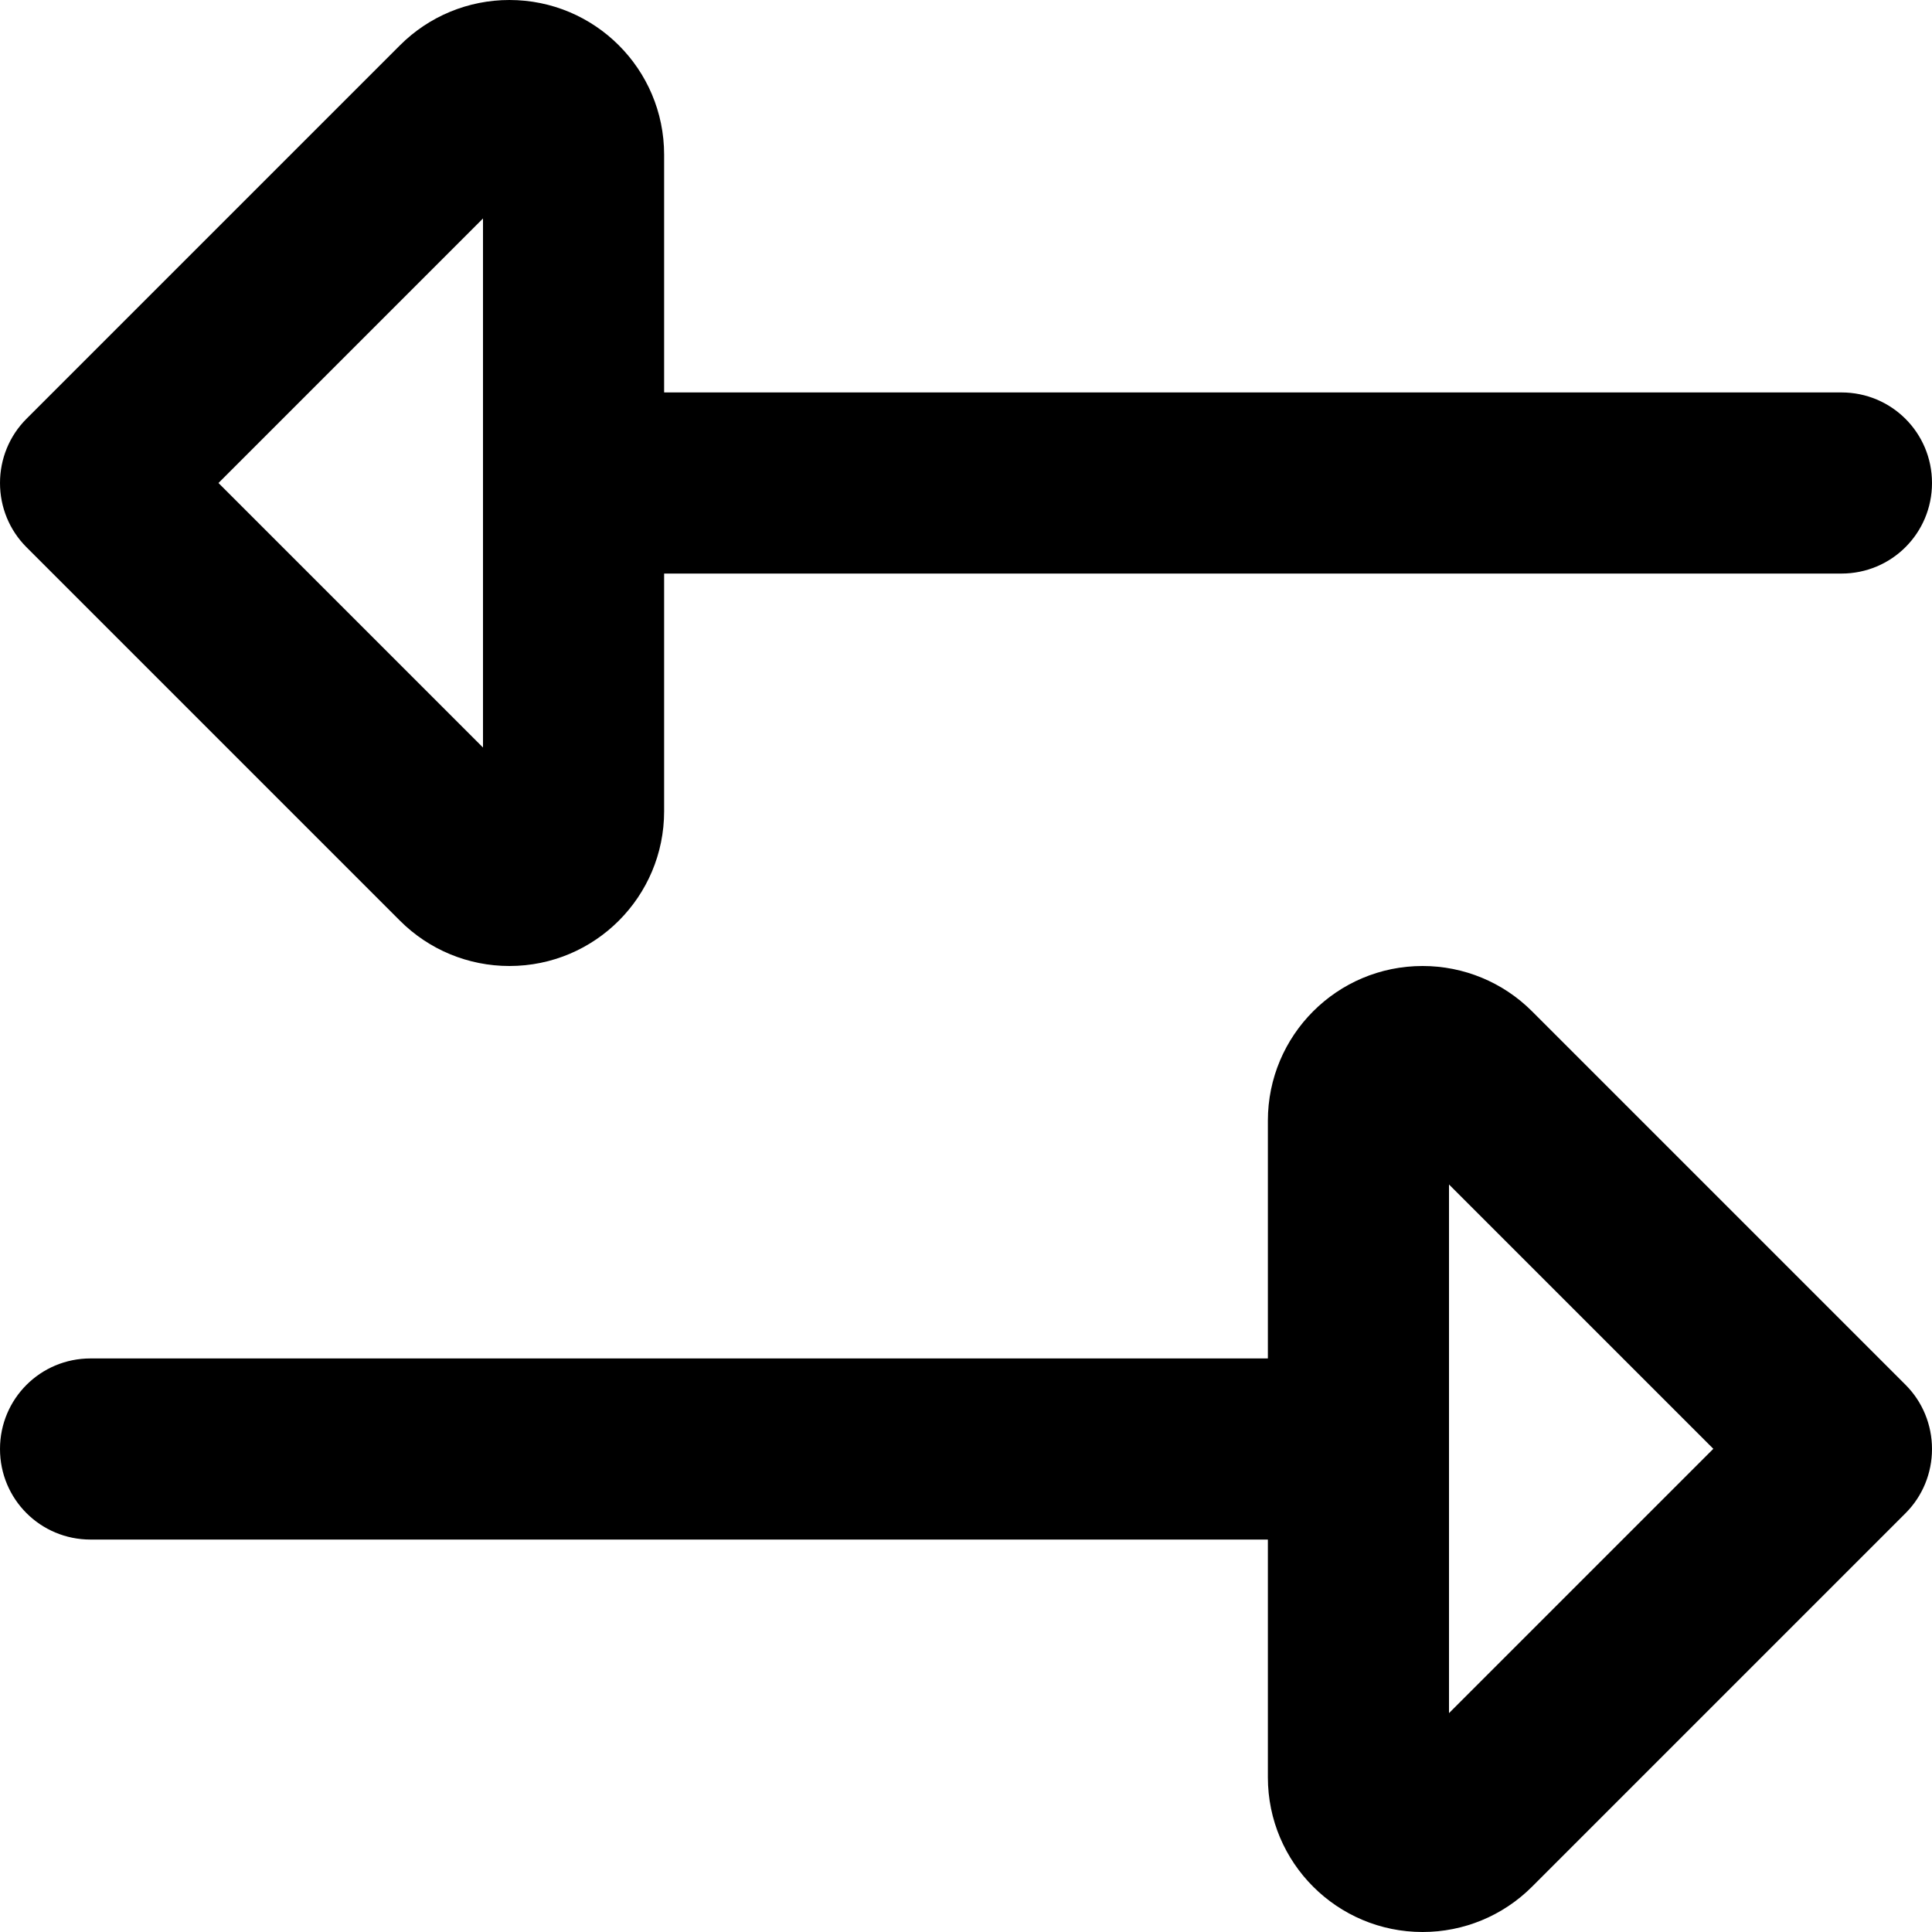 <svg fill="currentColor" xmlns="http://www.w3.org/2000/svg" viewBox="0 0 512 512"><!--! Font Awesome Pro 7.1.0 by @fontawesome - https://fontawesome.com License - https://fontawesome.com/license (Commercial License) Copyright 2025 Fonticons, Inc. --><path fill="currentColor" d="M135 0c22.6 0 41 18.3 41 41l0 63 312 0c13.3 0 24 10.7 24 24s-10.7 24-24 24l-312 0 0 63c0 22.6-18.3 41-41 41-10.9 0-21.3-4.3-29-12L7 145c-4.5-4.5-7-10.6-7-17s2.5-12.5 7-17l99-99c7.7-7.7 18.1-12 29-12zm-7 57.9L57.9 128 128 198.1 128 57.9zM336 297c0-22.6 18.3-41 41-41 10.9 0 21.3 4.3 29 12l99 99c4.5 4.5 7 10.6 7 17s-2.5 12.5-7 17l-99 99c-7.7 7.7-18.1 12-29 12-22.6 0-41-18.3-41-41l0-63-312 0c-13.3 0-24-10.7-24-24s10.7-24 24-24l312 0 0-63zm118.1 87l-70.1-70.1 0 140.1 70.1-70.1z"/></svg>